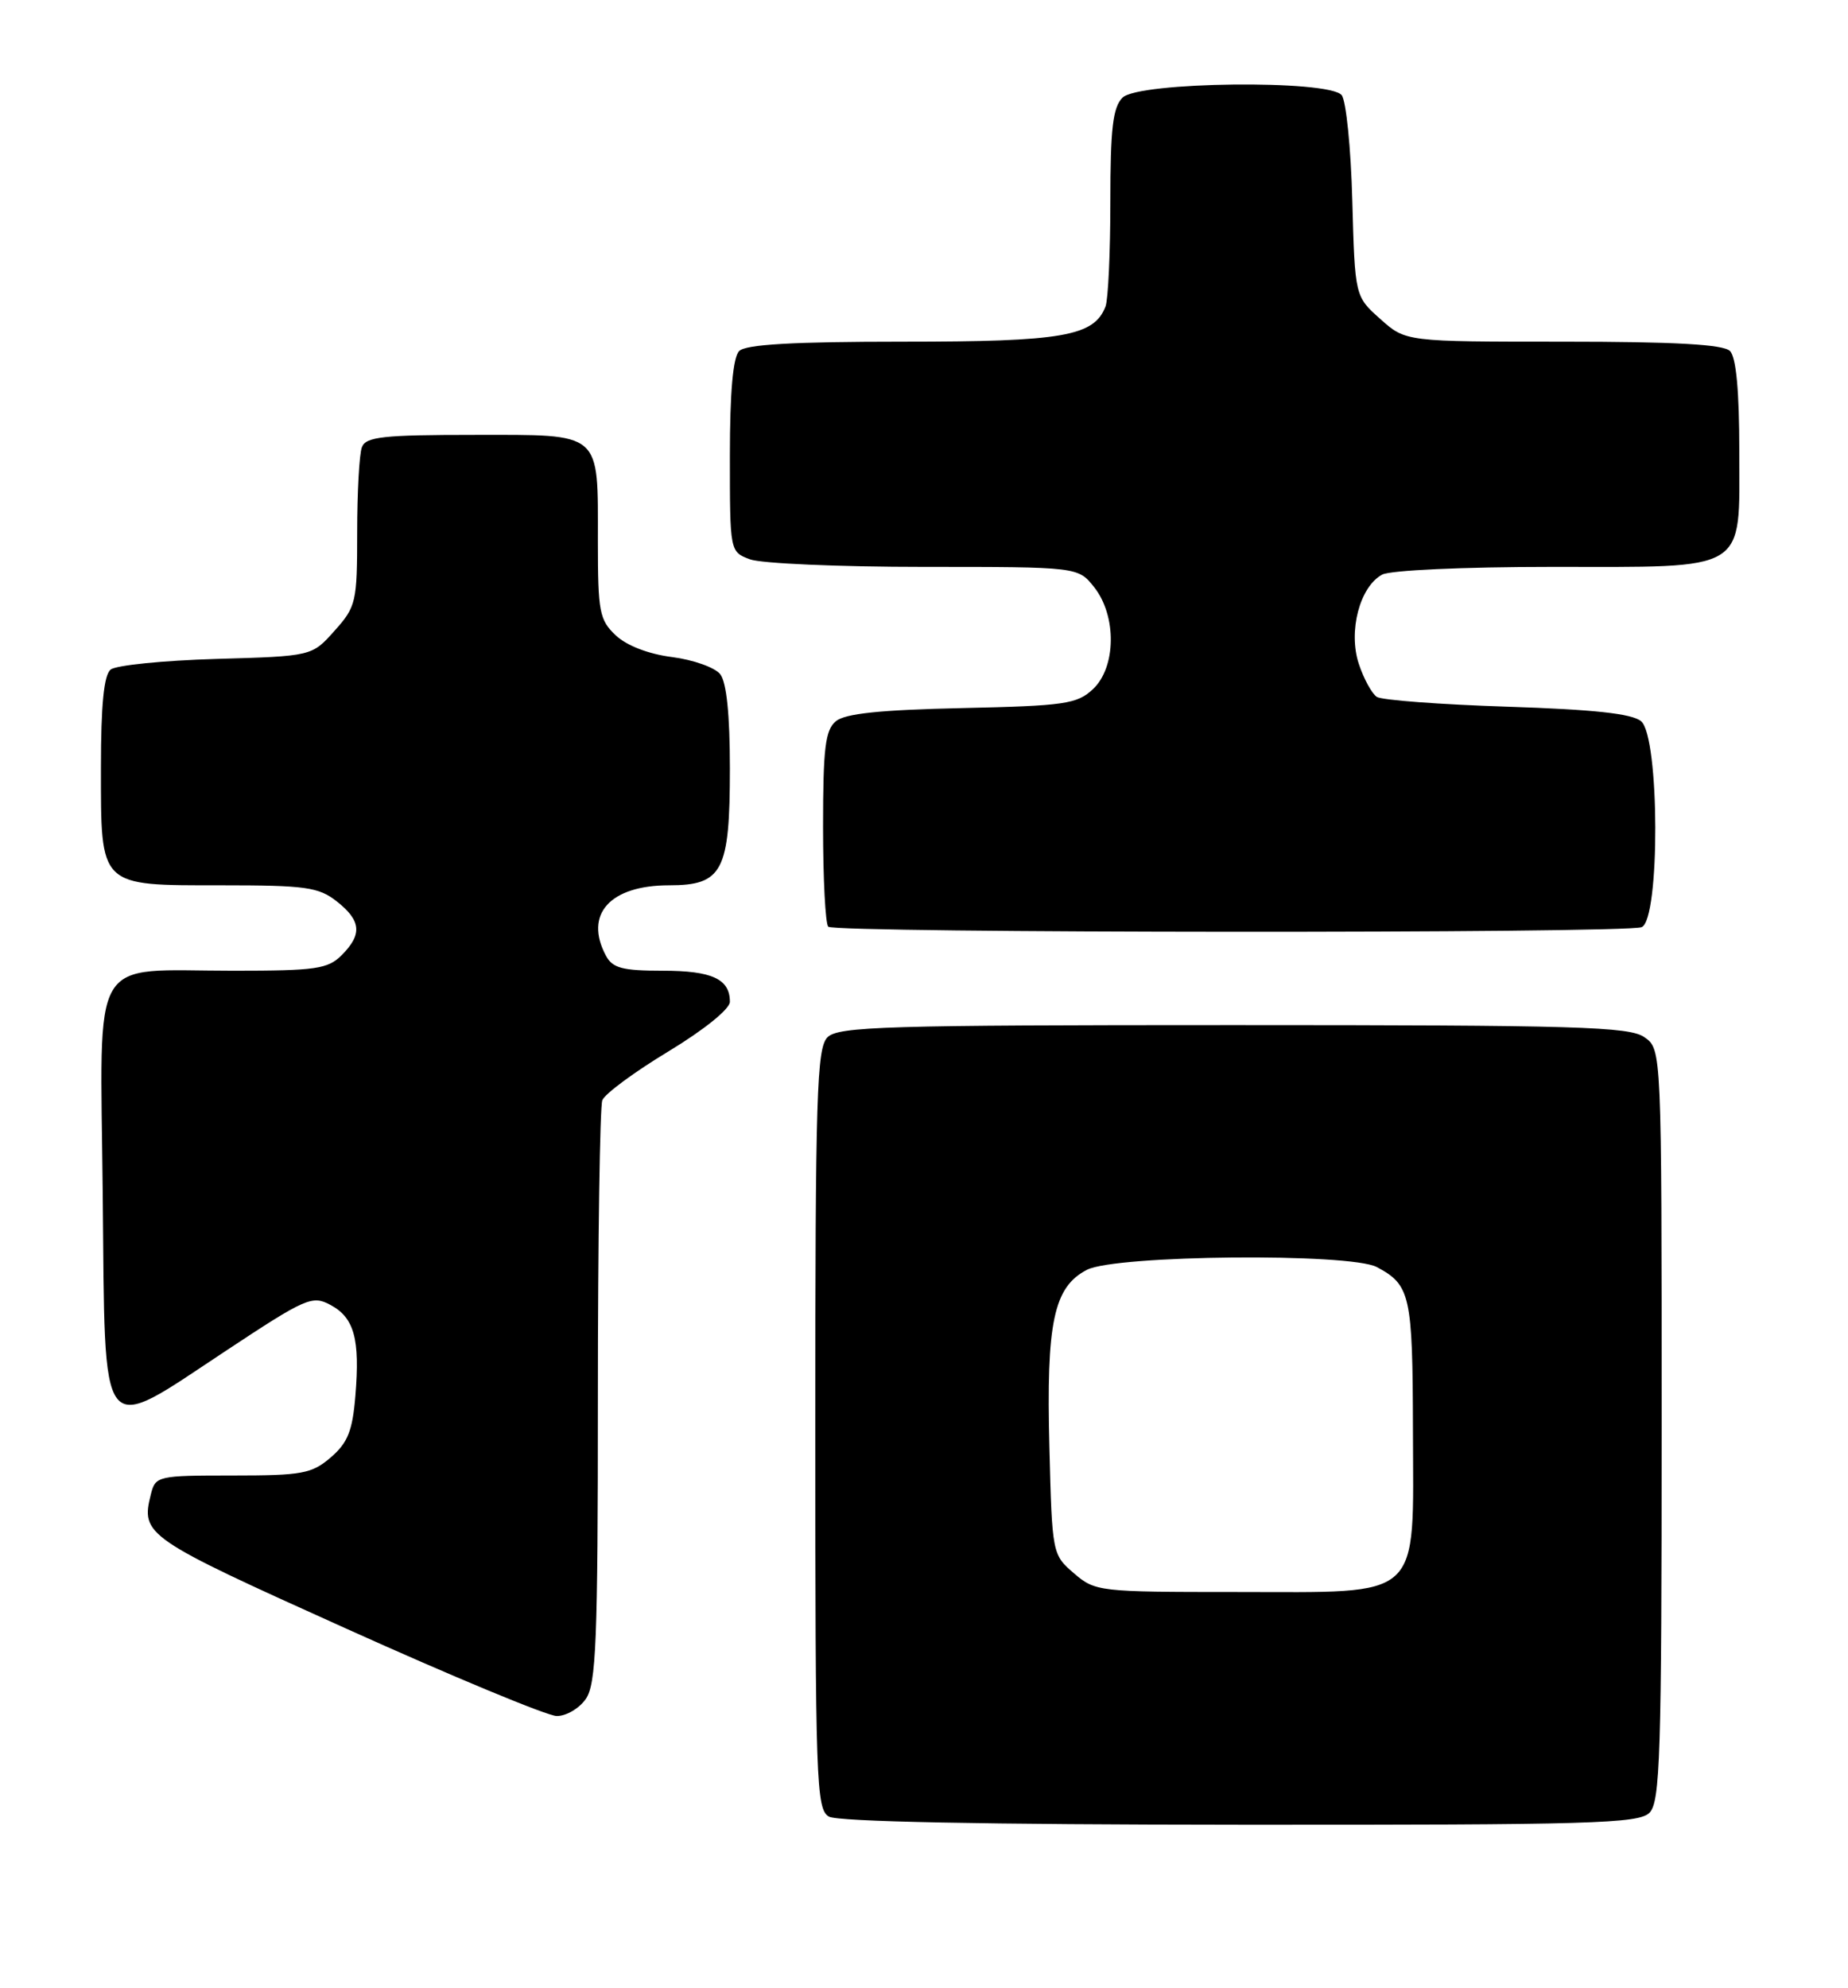 <?xml version="1.0" encoding="UTF-8" standalone="no"?>
<!DOCTYPE svg PUBLIC "-//W3C//DTD SVG 1.1//EN" "http://www.w3.org/Graphics/SVG/1.1/DTD/svg11.dtd" >
<svg xmlns="http://www.w3.org/2000/svg" xmlns:xlink="http://www.w3.org/1999/xlink" version="1.1" viewBox="0 0 238 256">
 <g >
 <path fill="currentColor"
d=" M 212.43 233.43 C 213.81 232.04 214.00 226.13 214.00 183.49 C 214.00 135.11 214.00 135.11 211.78 133.56 C 209.84 132.20 203.12 132.00 158.85 132.00 C 114.09 132.00 107.96 132.18 106.57 133.57 C 105.19 134.96 105.00 140.92 105.00 184.02 C 105.00 229.52 105.12 232.97 106.75 233.92 C 107.87 234.58 126.78 234.95 159.68 234.97 C 204.90 235.00 211.04 234.82 212.43 233.43 Z  M 75.44 218.78 C 76.78 216.86 77.00 211.45 77.00 179.86 C 77.00 159.68 77.26 142.49 77.57 141.68 C 77.88 140.86 81.71 138.03 86.07 135.40 C 90.68 132.61 94.00 129.93 94.00 129.00 C 94.00 126.06 91.70 125.00 85.34 125.00 C 80.16 125.00 78.89 124.66 78.04 123.07 C 75.19 117.74 78.55 114.00 86.17 114.00 C 93.06 114.00 94.00 112.20 94.00 98.97 C 94.00 92.00 93.57 87.85 92.75 86.81 C 92.06 85.95 89.28 84.96 86.56 84.61 C 83.54 84.23 80.71 83.14 79.31 81.82 C 77.20 79.84 77.00 78.80 77.00 69.76 C 77.00 55.42 77.67 56.00 61.07 56.00 C 49.36 56.00 47.12 56.24 46.61 57.58 C 46.27 58.45 46.00 63.39 46.00 68.57 C 46.00 77.54 45.87 78.12 43.08 81.23 C 40.17 84.50 40.17 84.50 27.83 84.85 C 21.05 85.05 14.94 85.66 14.25 86.22 C 13.38 86.93 13.00 90.77 13.00 98.79 C 13.00 114.33 12.67 114.00 28.52 114.00 C 39.36 114.00 41.03 114.23 43.37 116.07 C 46.52 118.55 46.68 120.32 44.00 123.00 C 42.22 124.78 40.67 125.00 30.07 125.00 C 11.30 125.00 12.92 122.24 13.23 153.73 C 13.56 186.15 12.55 184.87 29.11 173.93 C 39.39 167.13 40.21 166.77 42.55 168.03 C 45.62 169.67 46.38 172.42 45.77 179.72 C 45.40 184.26 44.79 185.78 42.60 187.67 C 40.15 189.77 38.92 190.00 29.96 190.00 C 20.30 190.00 20.02 190.06 19.43 192.42 C 18.12 197.66 18.66 198.03 44.51 209.68 C 58.25 215.88 70.49 220.96 71.69 220.97 C 72.90 220.99 74.59 220.00 75.44 218.78 Z  M 211.42 119.39 C 213.81 118.47 213.75 94.87 211.35 92.87 C 210.17 91.89 205.24 91.36 194.10 91.00 C 185.52 90.72 177.97 90.16 177.32 89.74 C 176.68 89.32 175.63 87.40 175.00 85.49 C 173.61 81.29 175.12 75.54 178.01 73.99 C 179.06 73.43 188.50 73.00 199.71 73.00 C 225.38 73.00 224.00 73.85 224.00 58.14 C 224.00 50.34 223.60 46.00 222.80 45.20 C 221.95 44.35 215.76 44.00 201.32 44.00 C 181.03 44.00 181.03 44.00 177.77 41.08 C 174.50 38.17 174.50 38.17 174.16 25.83 C 173.98 19.05 173.36 12.94 172.79 12.25 C 171.13 10.24 146.62 10.52 144.57 12.57 C 143.32 13.82 143.00 16.55 143.00 25.99 C 143.00 32.51 142.72 38.56 142.38 39.46 C 140.90 43.30 136.91 44.00 116.25 44.00 C 102.14 44.00 96.05 44.35 95.20 45.20 C 94.40 46.00 94.00 50.47 94.00 58.72 C 94.00 71.03 94.00 71.05 96.57 72.02 C 97.98 72.56 108.07 73.00 118.99 73.00 C 138.85 73.00 138.85 73.00 140.93 75.63 C 143.84 79.33 143.75 85.95 140.75 88.75 C 138.71 90.66 137.11 90.89 123.90 91.18 C 113.39 91.41 108.84 91.88 107.65 92.87 C 106.28 94.01 106.00 96.33 106.00 106.46 C 106.00 113.17 106.30 118.97 106.67 119.33 C 107.50 120.17 209.25 120.22 211.42 119.39 Z  M 138.31 202.59 C 135.52 200.19 135.50 200.07 135.15 186.40 C 134.73 170.28 135.70 165.72 139.99 163.51 C 143.68 161.60 173.86 161.32 177.32 163.16 C 181.65 165.47 181.93 166.77 181.97 184.08 C 182.01 206.34 183.47 205.00 159.24 205.00 C 141.52 205.00 141.05 204.95 138.31 202.59 Z "/>
</g>
</svg>